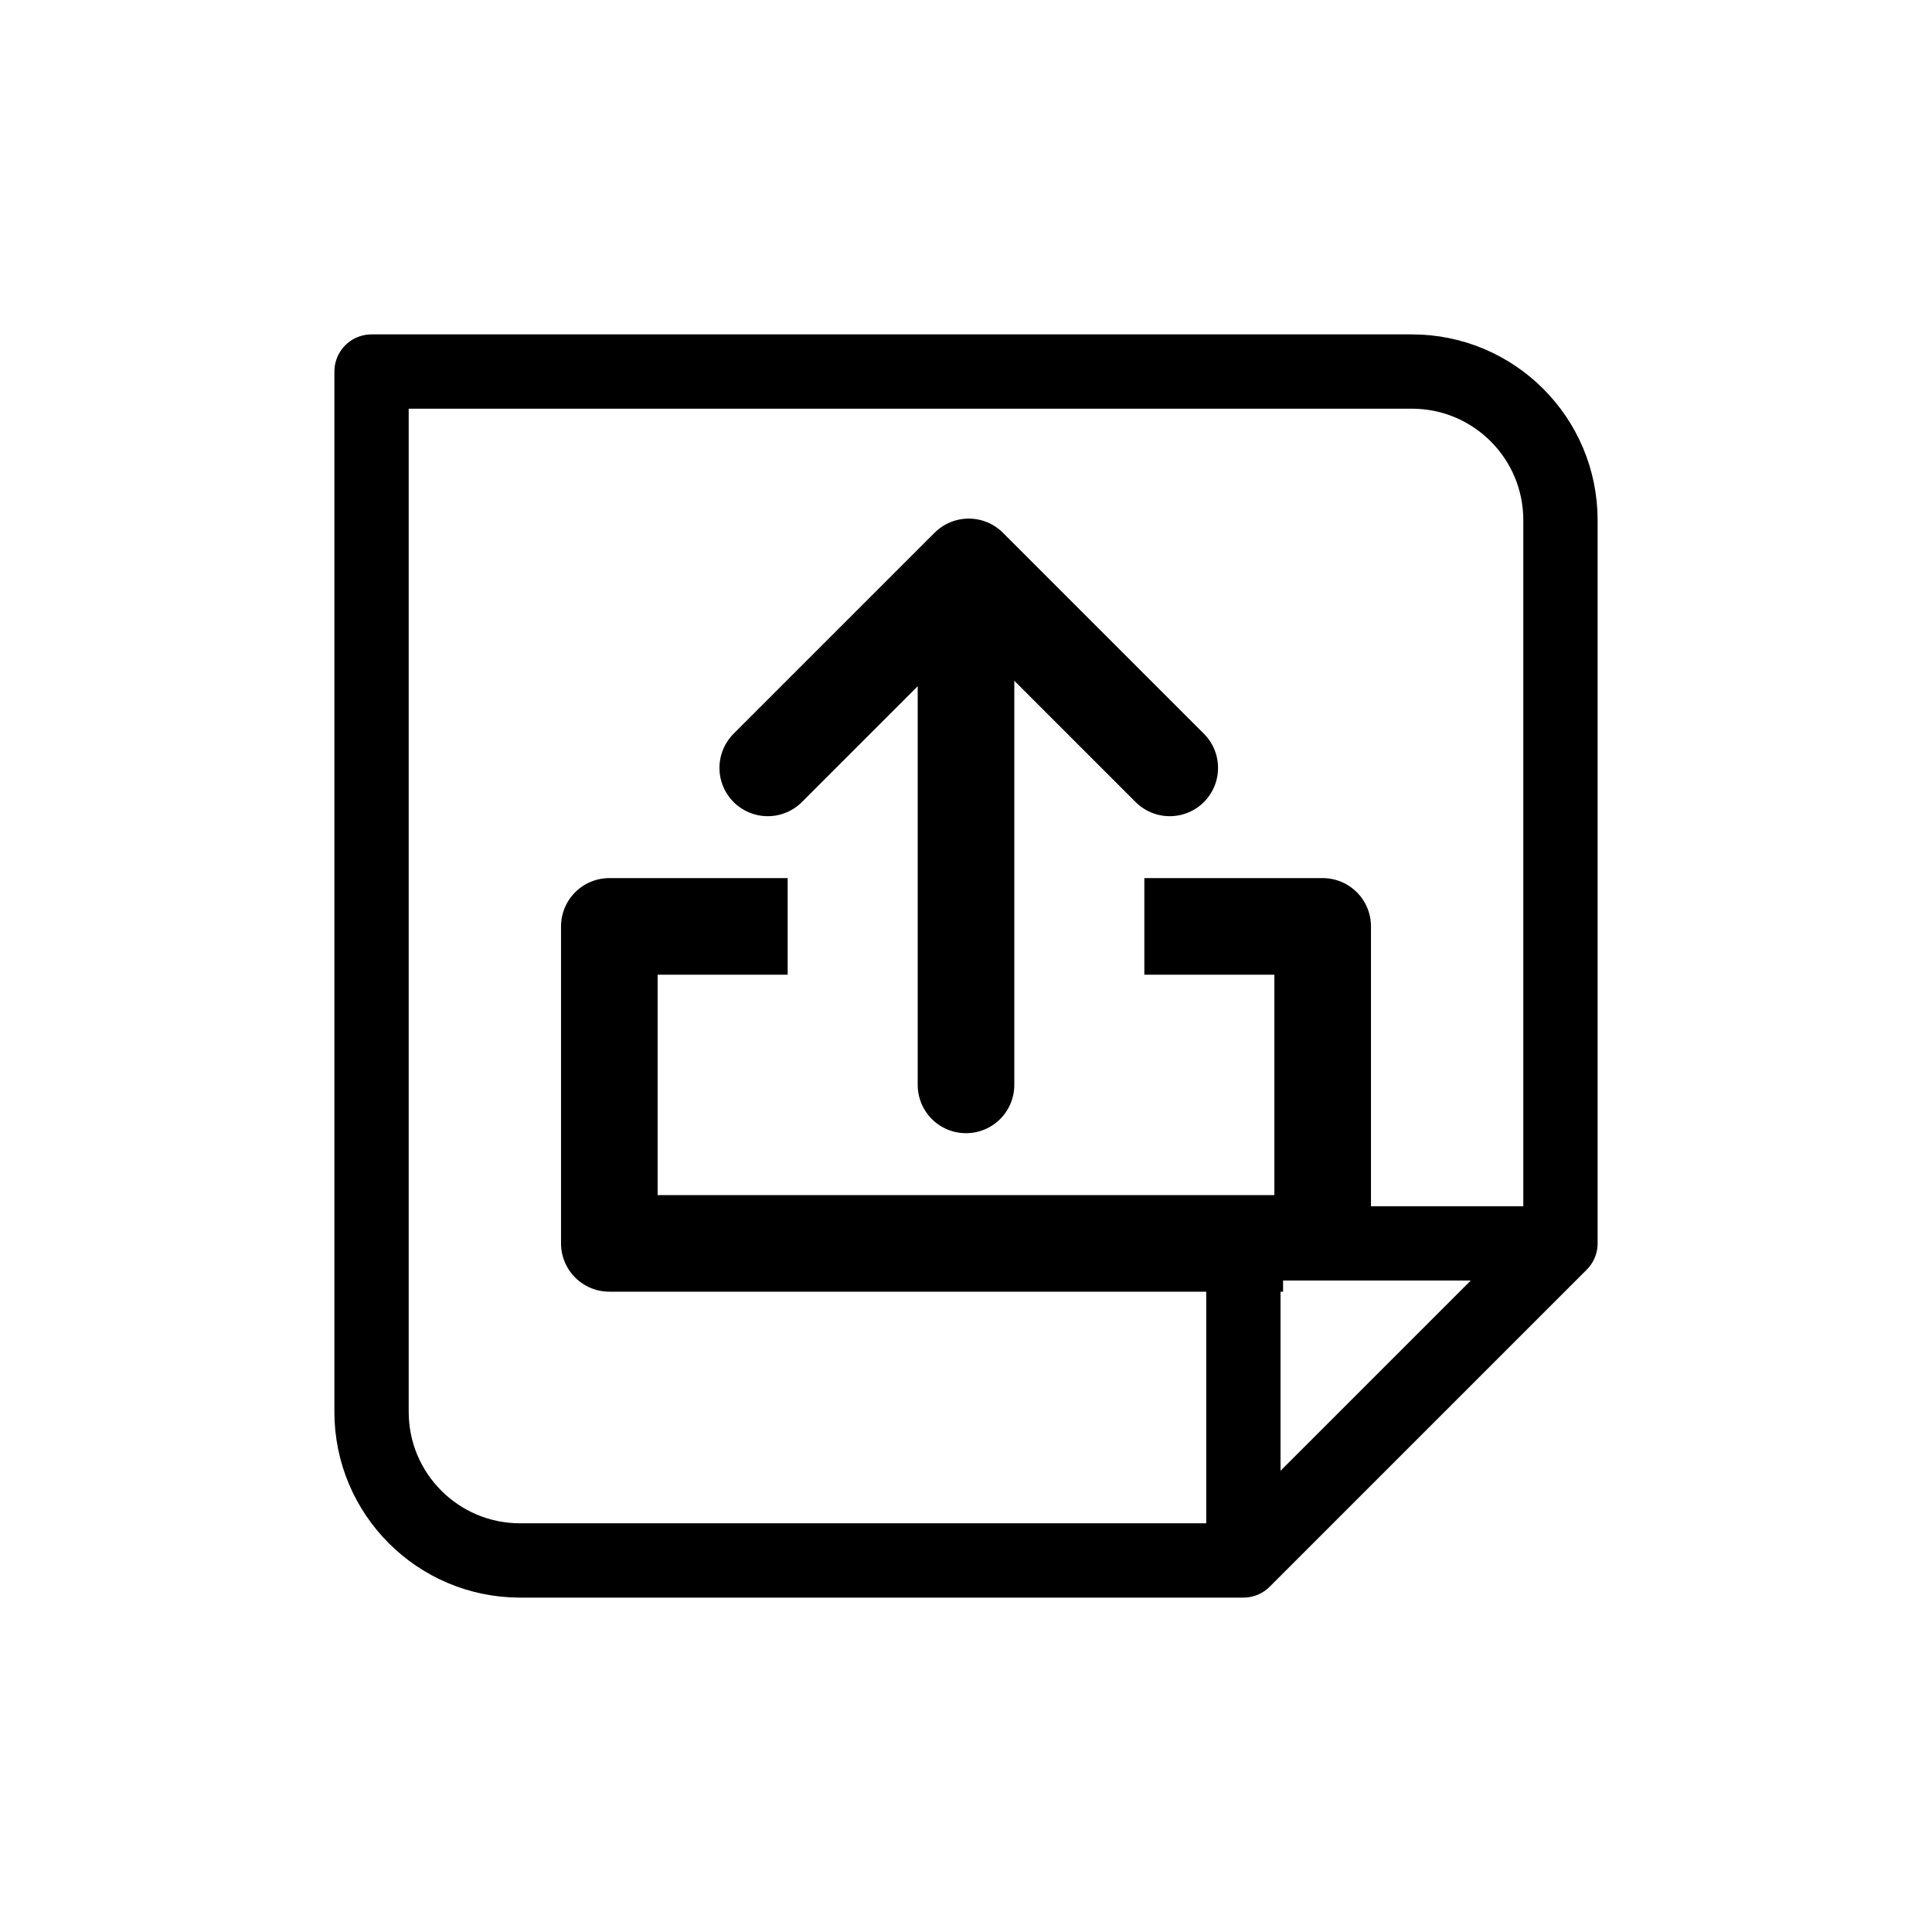 <svg width="26" height="26" viewBox="0 0 26 26" fill="none" xmlns="http://www.w3.org/2000/svg"><path d="M7 21H16.733L21 16.733V7C21 5.895 20.105 5 19 5H5V19C5 20.105 5.895 21 7 21Z" stroke="currentColor" stroke-linecap="round" stroke-linejoin="round"></path><path d="M21 16.733L16.733 16.733V21" stroke="currentColor" stroke-linejoin="round"></path><path d="M15.4 12.467H17.8V16.733M10.6 12.467H8.2L8.2 16.733H17.267" stroke="currentColor" stroke-width="1.3" stroke-linejoin="round"></path><path d="M13 14.6L13 8.733" stroke="currentColor" stroke-width="1.3" stroke-linecap="round" stroke-linejoin="round"></path><path d="M15.742 10.334L13.037 7.629L10.332 10.334" stroke="currentColor" stroke-width="1.3" stroke-linecap="round" stroke-linejoin="round"></path></svg>